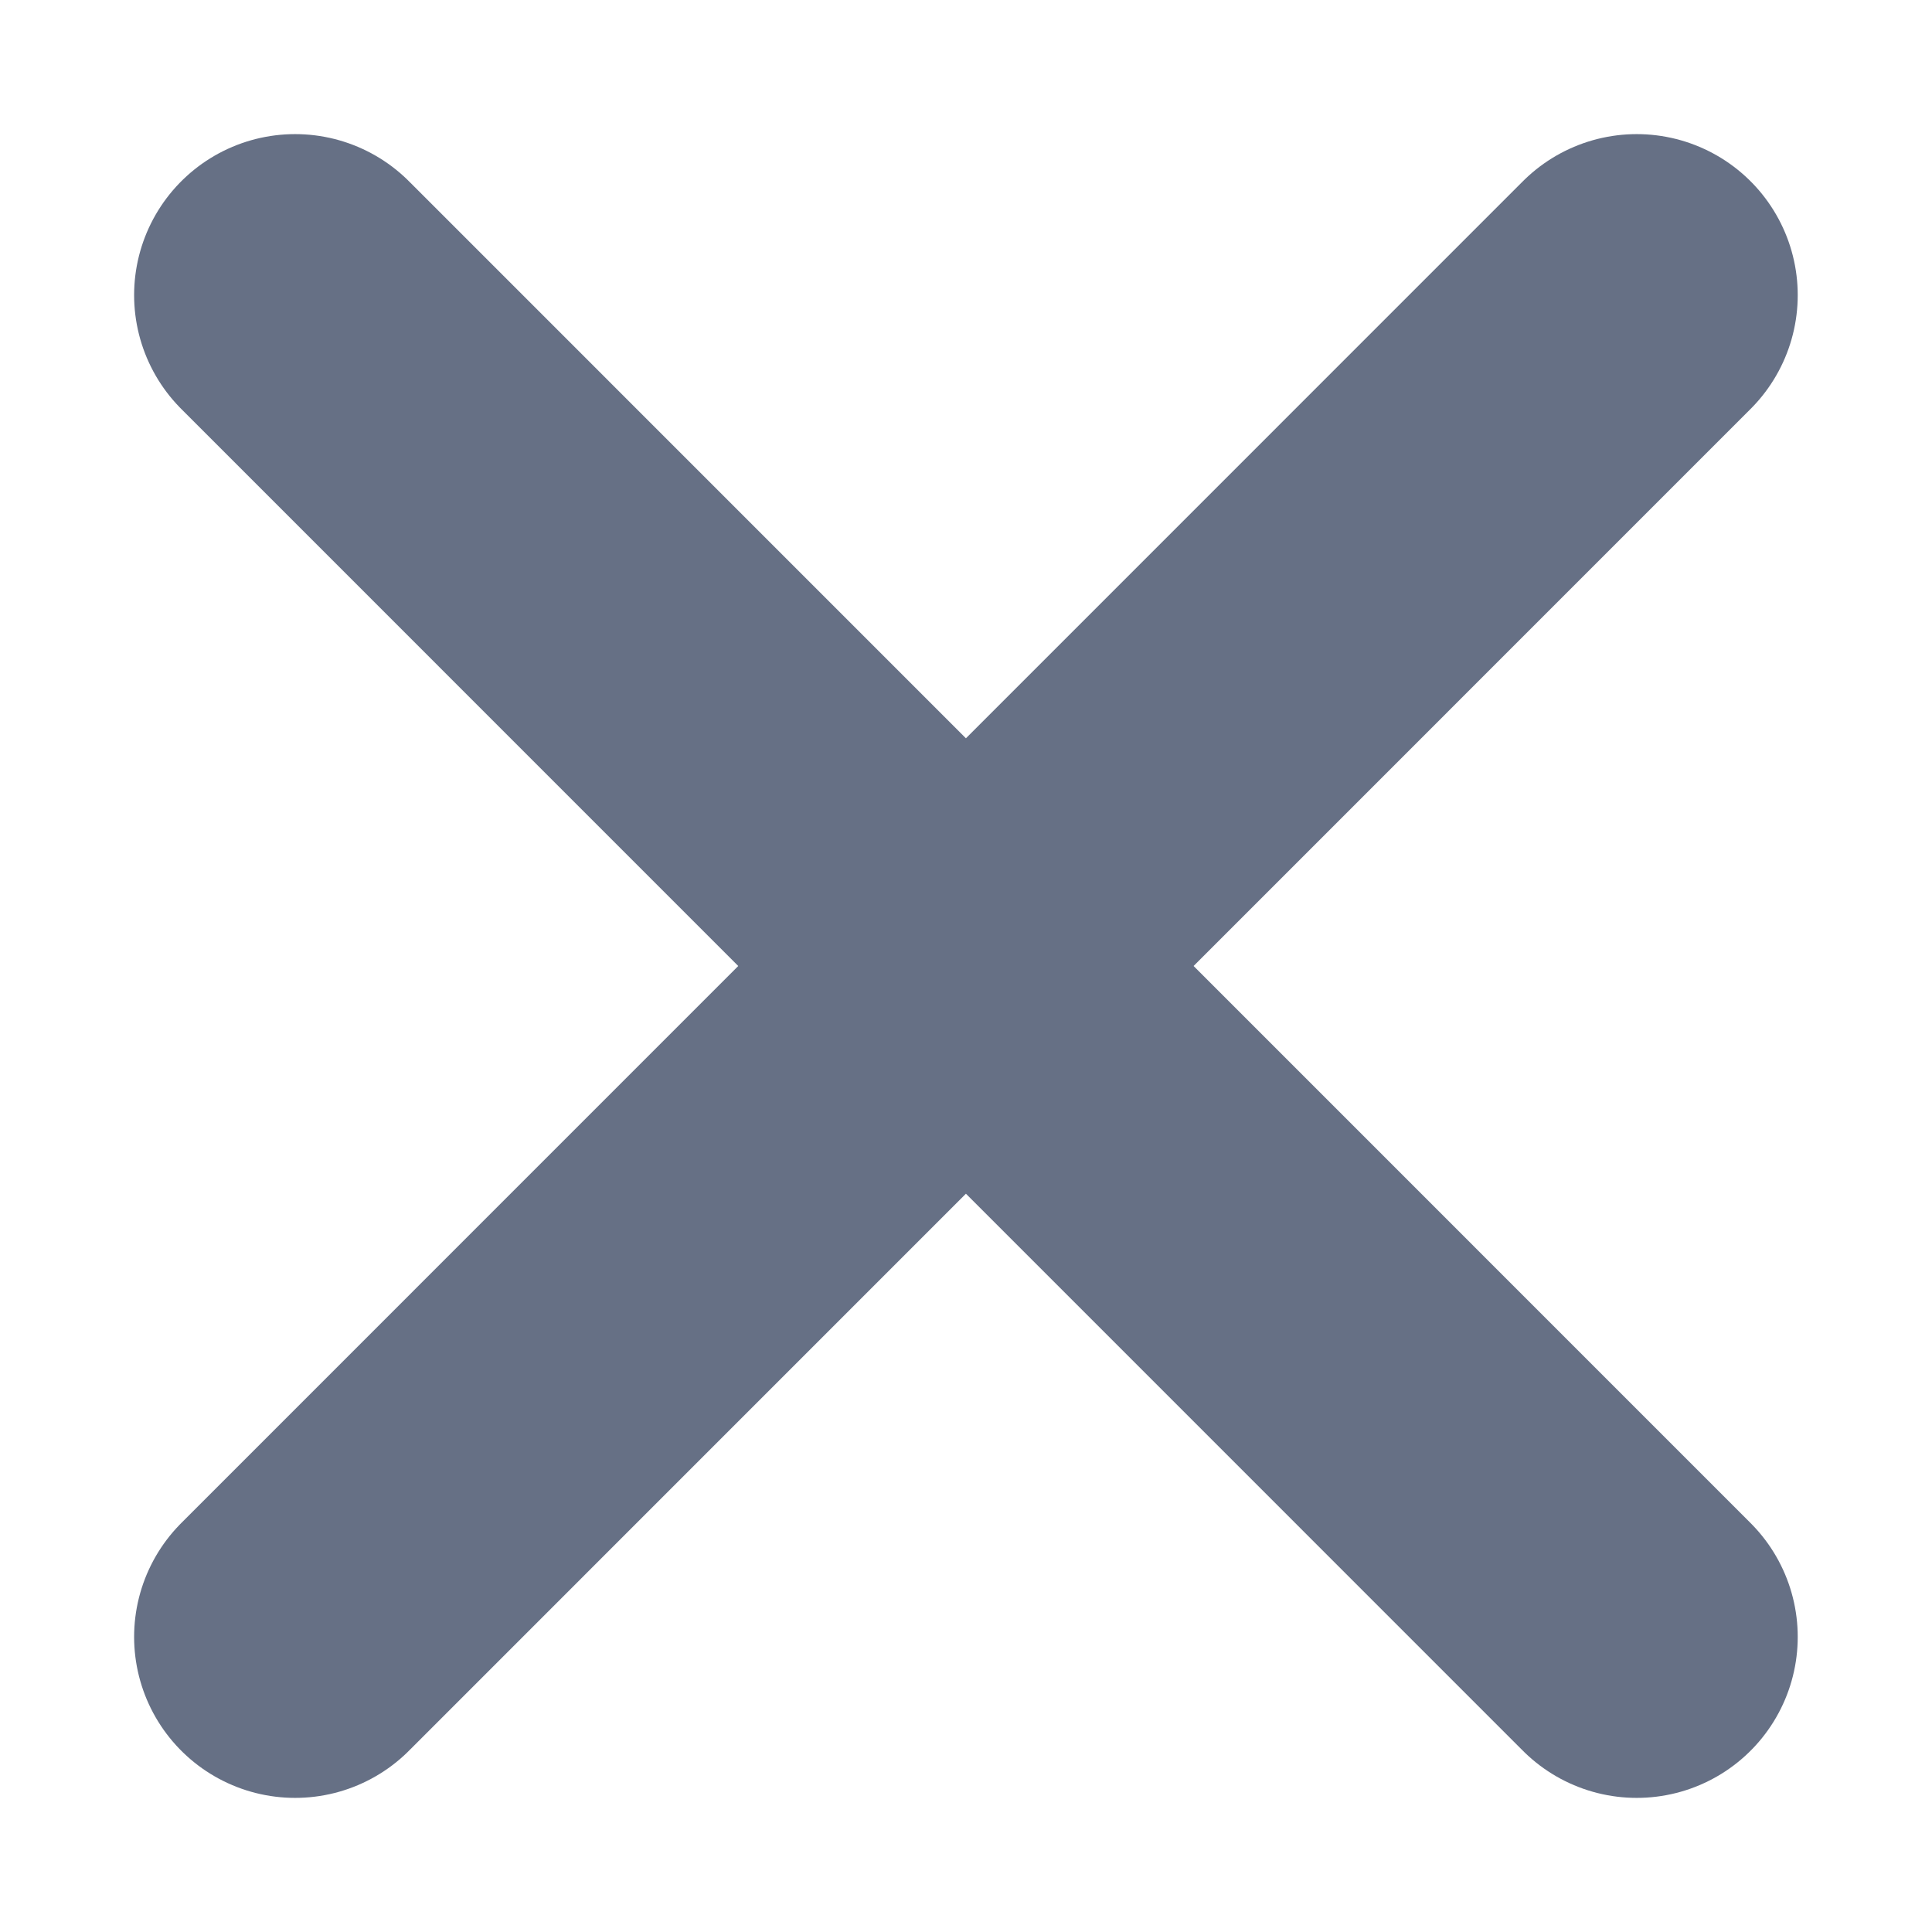<svg width="12" height="12" viewBox="0 0 12 12" fill="none" xmlns="http://www.w3.org/2000/svg">
<path d="M10.166 1.833L1.833 10.167M1.833 1.833L10.166 10.167" stroke="#667085" stroke-width="2" stroke-linecap="round" stroke-linejoin="round"/>
</svg>
